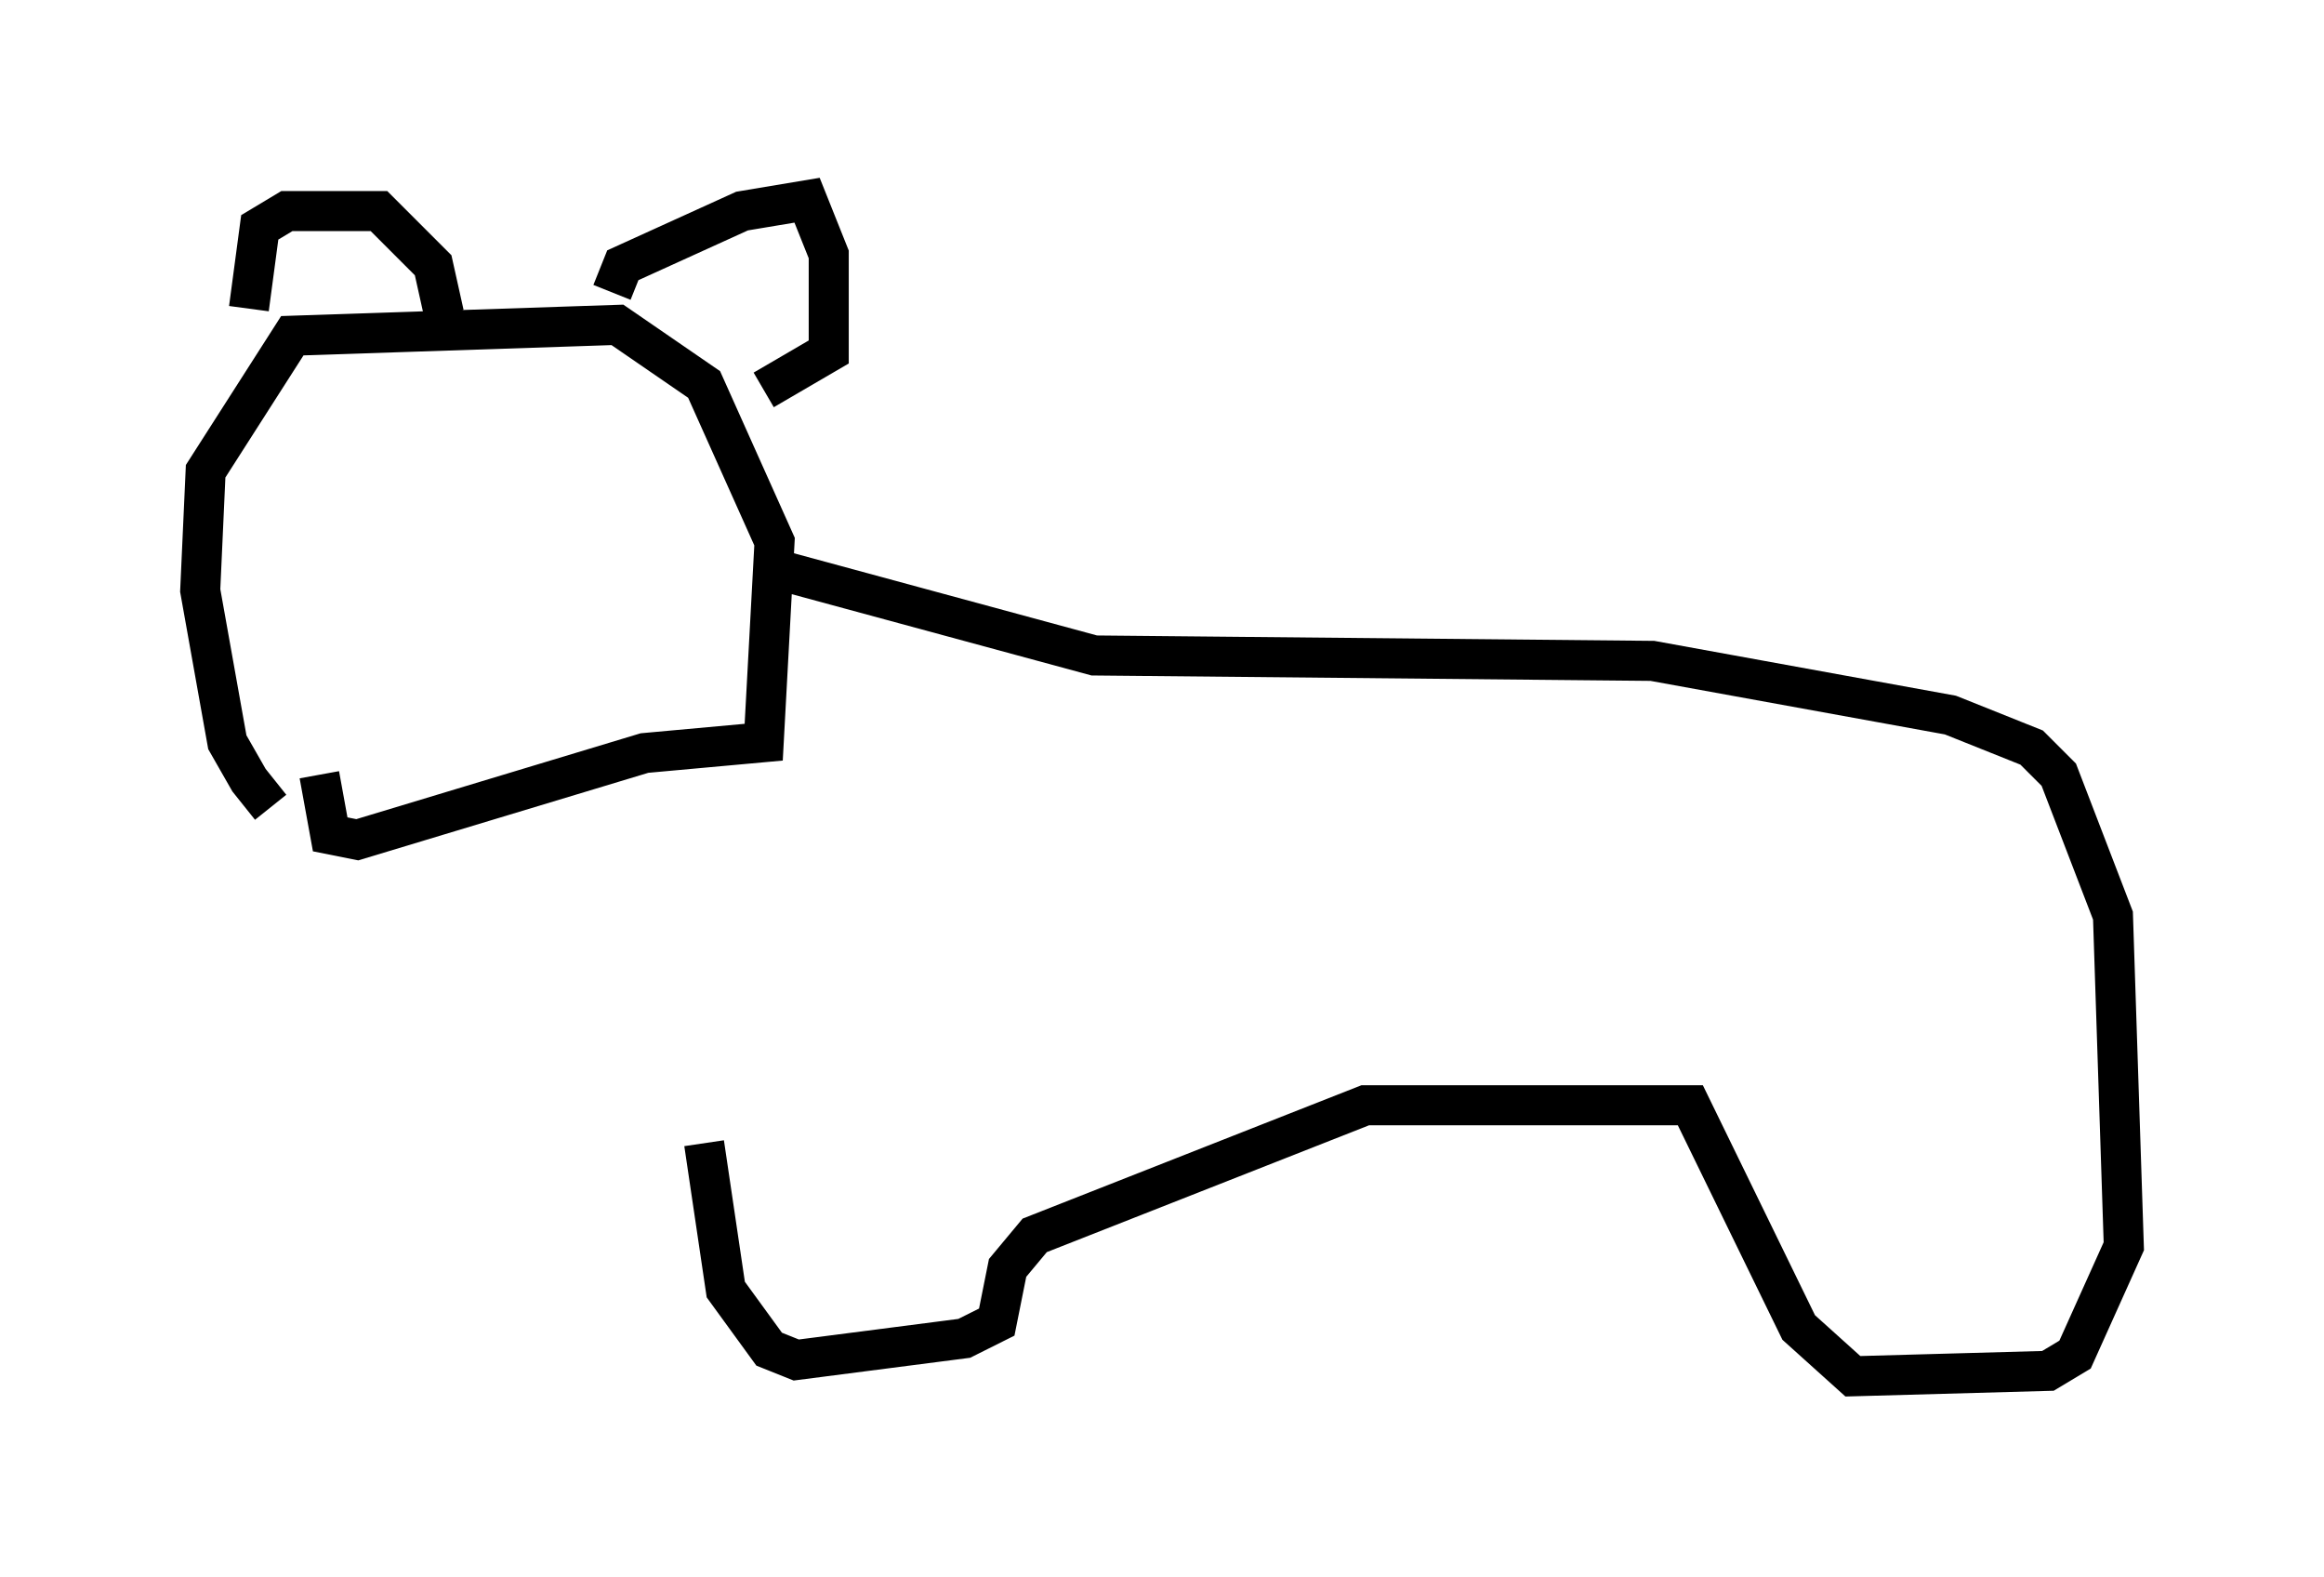 <?xml version="1.0" encoding="utf-8" ?>
<svg baseProfile="full" height="39.364" version="1.1" width="58.037" xmlns="http://www.w3.org/2000/svg" xmlns:ev="http://www.w3.org/2001/xml-events" xmlns:xlink="http://www.w3.org/1999/xlink"><defs /><rect fill="white" height="39.364" width="58.037" x="0" y="0" /><path d="M8.924, 20.155 m-2.165, 0.0 l-0.541, -0.677 -0.541, -0.947 l-0.677, -3.789 0.135, -2.977 l2.165, -3.383 8.119, -0.271 l2.165, 1.488 1.759, 3.924 l-0.271, 5.007 -2.977, 0.271 l-7.172, 2.165 -0.677, -0.135 l-0.271, -1.488 m-1.759, -11.637 l0.271, -2.03 0.677, -0.406 l2.3, 0.0 1.353, 1.353 l0.271, 1.218 m4.195, -0.541 l0.271, -0.677 2.977, -1.353 l1.624, -0.271 0.541, 1.353 l0.0, 2.436 -1.624, 0.947 m0.271, 4.465 l7.984, 2.165 13.938, 0.135 l7.442, 1.353 2.03, 0.812 l0.677, 0.677 1.353, 3.518 l0.271, 8.254 -1.218, 2.706 l-0.677, 0.406 -4.871, 0.135 l-1.353, -1.218 -2.706, -5.548 l-8.119, 0.0 -8.254, 3.248 l-0.677, 0.812 -0.271, 1.353 l-0.812, 0.406 -4.195, 0.541 l-0.677, -0.271 -1.083, -1.488 l-0.541, -3.654 " fill="none" stroke="black" stroke-width="1" /></svg>